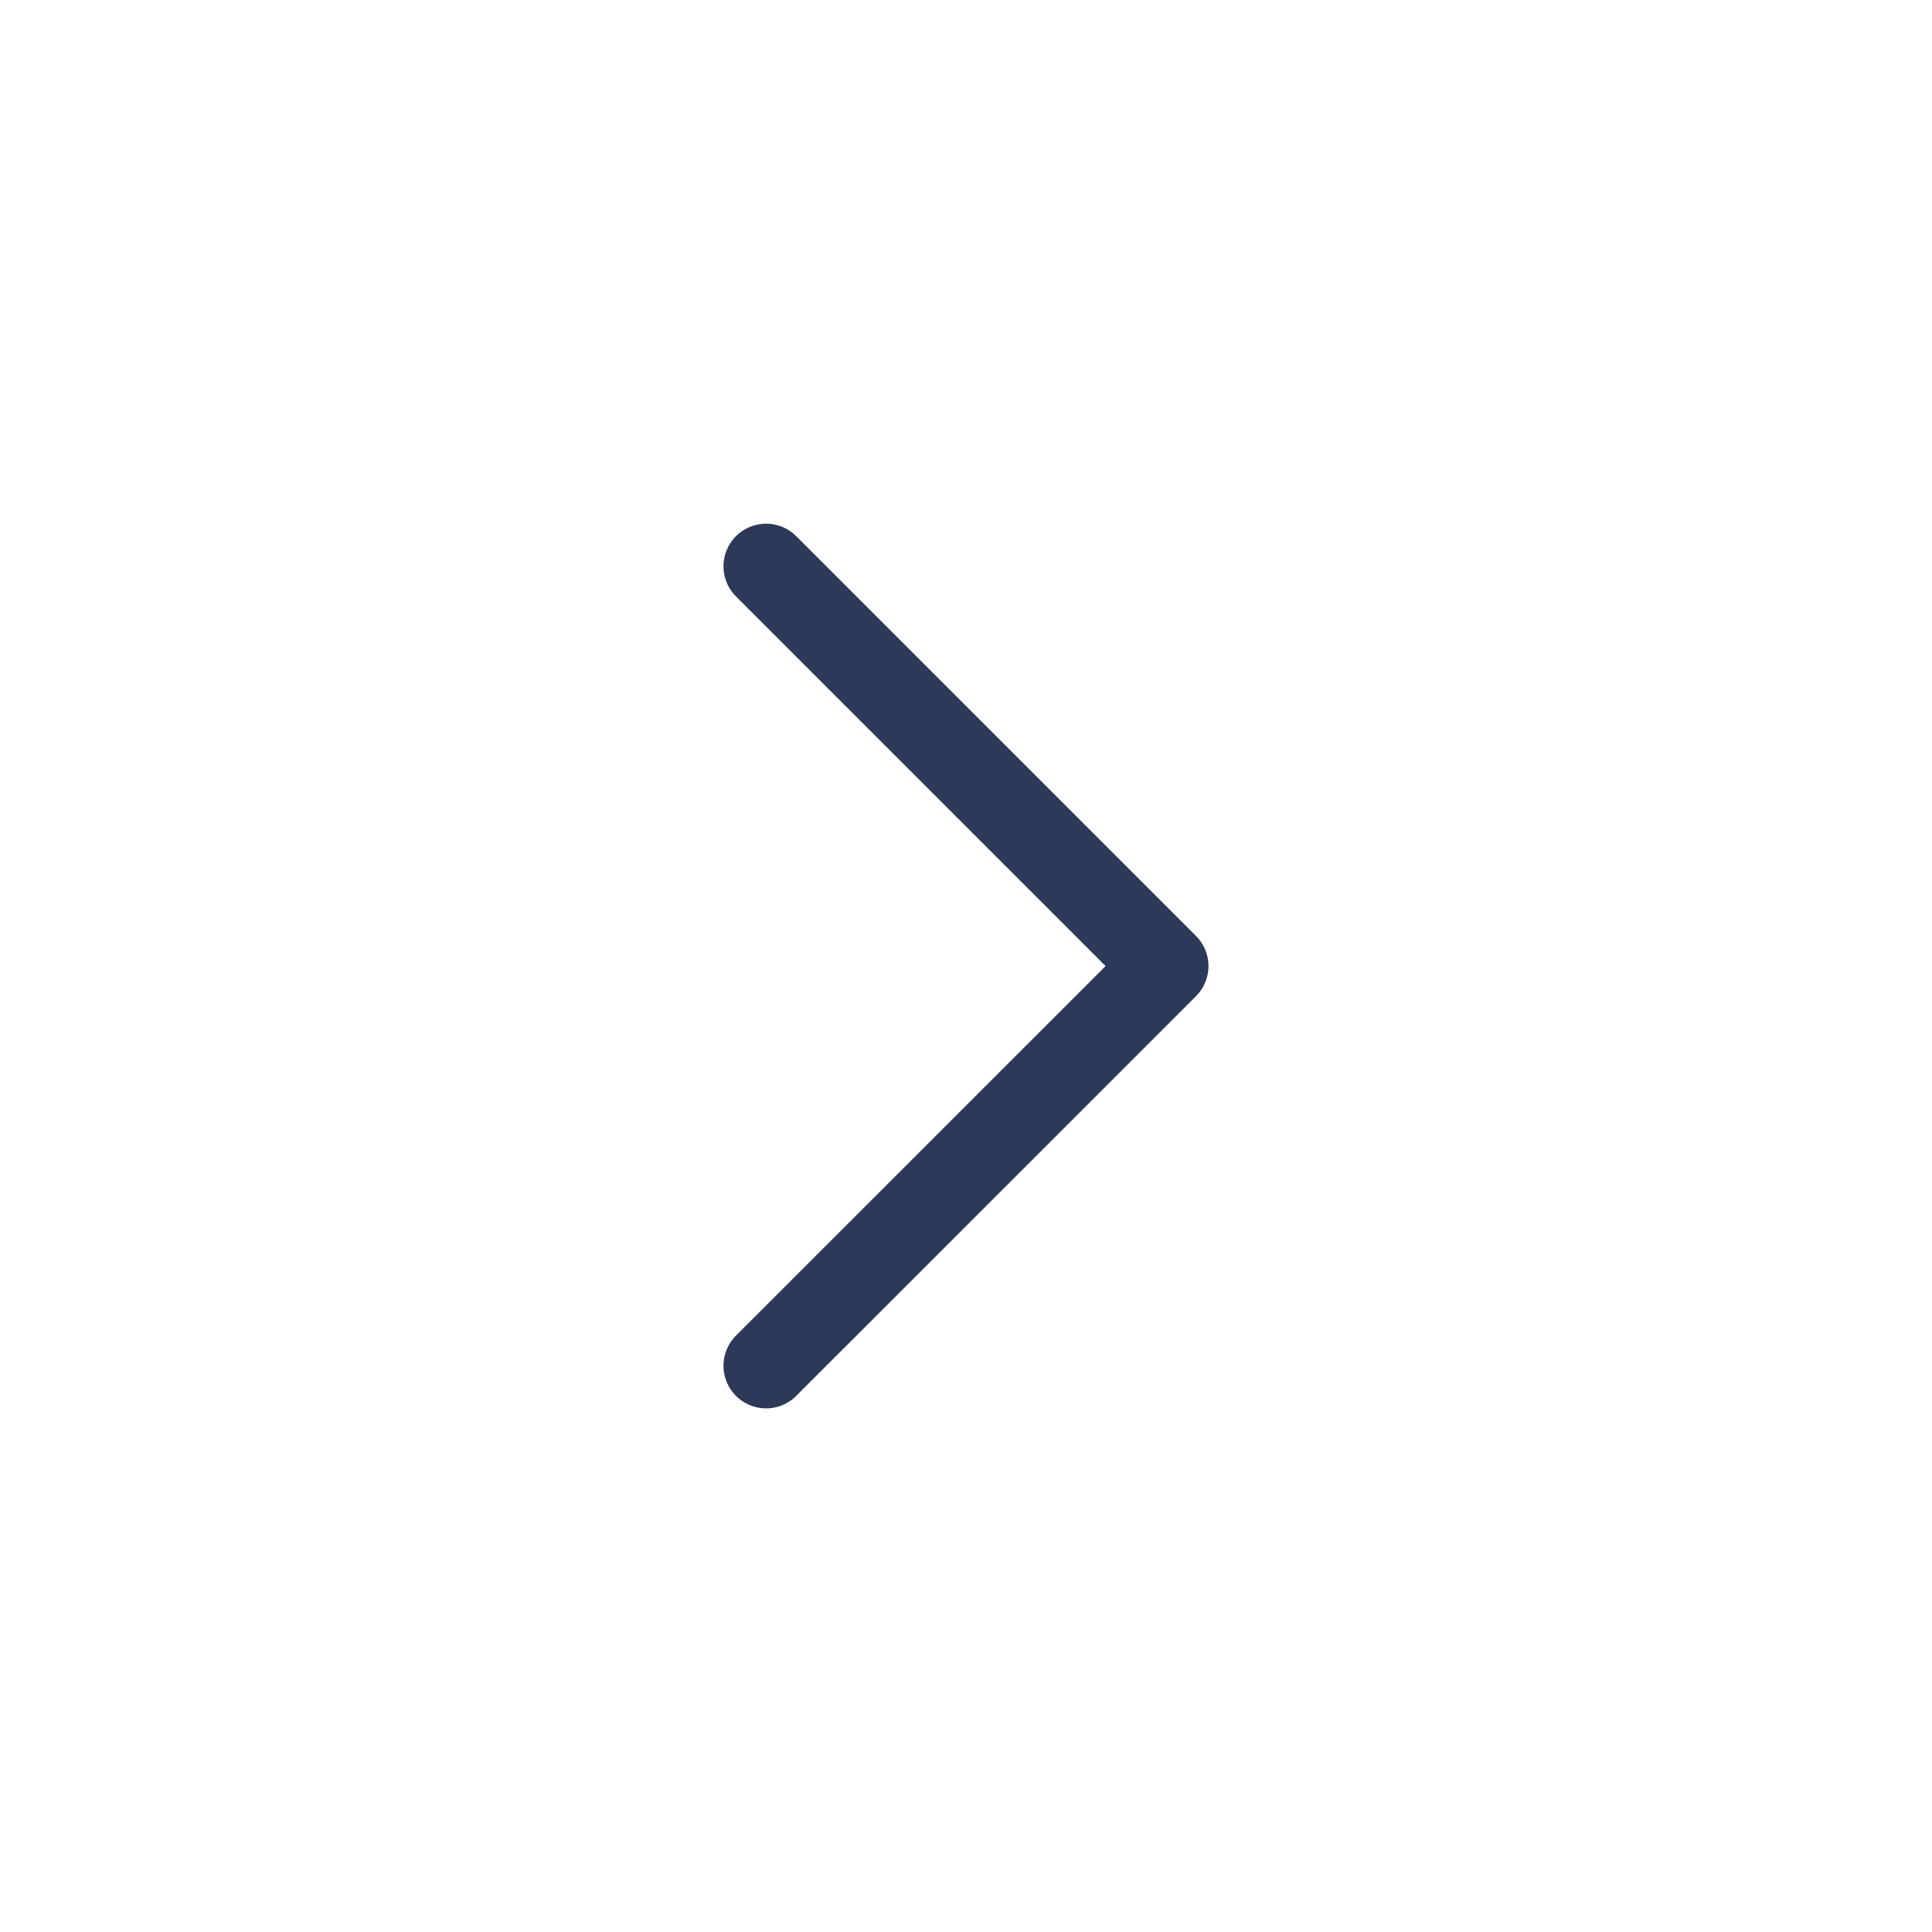 <svg width="34" height="34" viewBox="0 0 34 34" fill="none" xmlns="http://www.w3.org/2000/svg">
<path d="M13.482 9.966L20.517 17.001L13.482 24.035" stroke="#2D3958" stroke-width="1.5" stroke-miterlimit="10" stroke-linecap="round" stroke-linejoin="round"/>
</svg>

